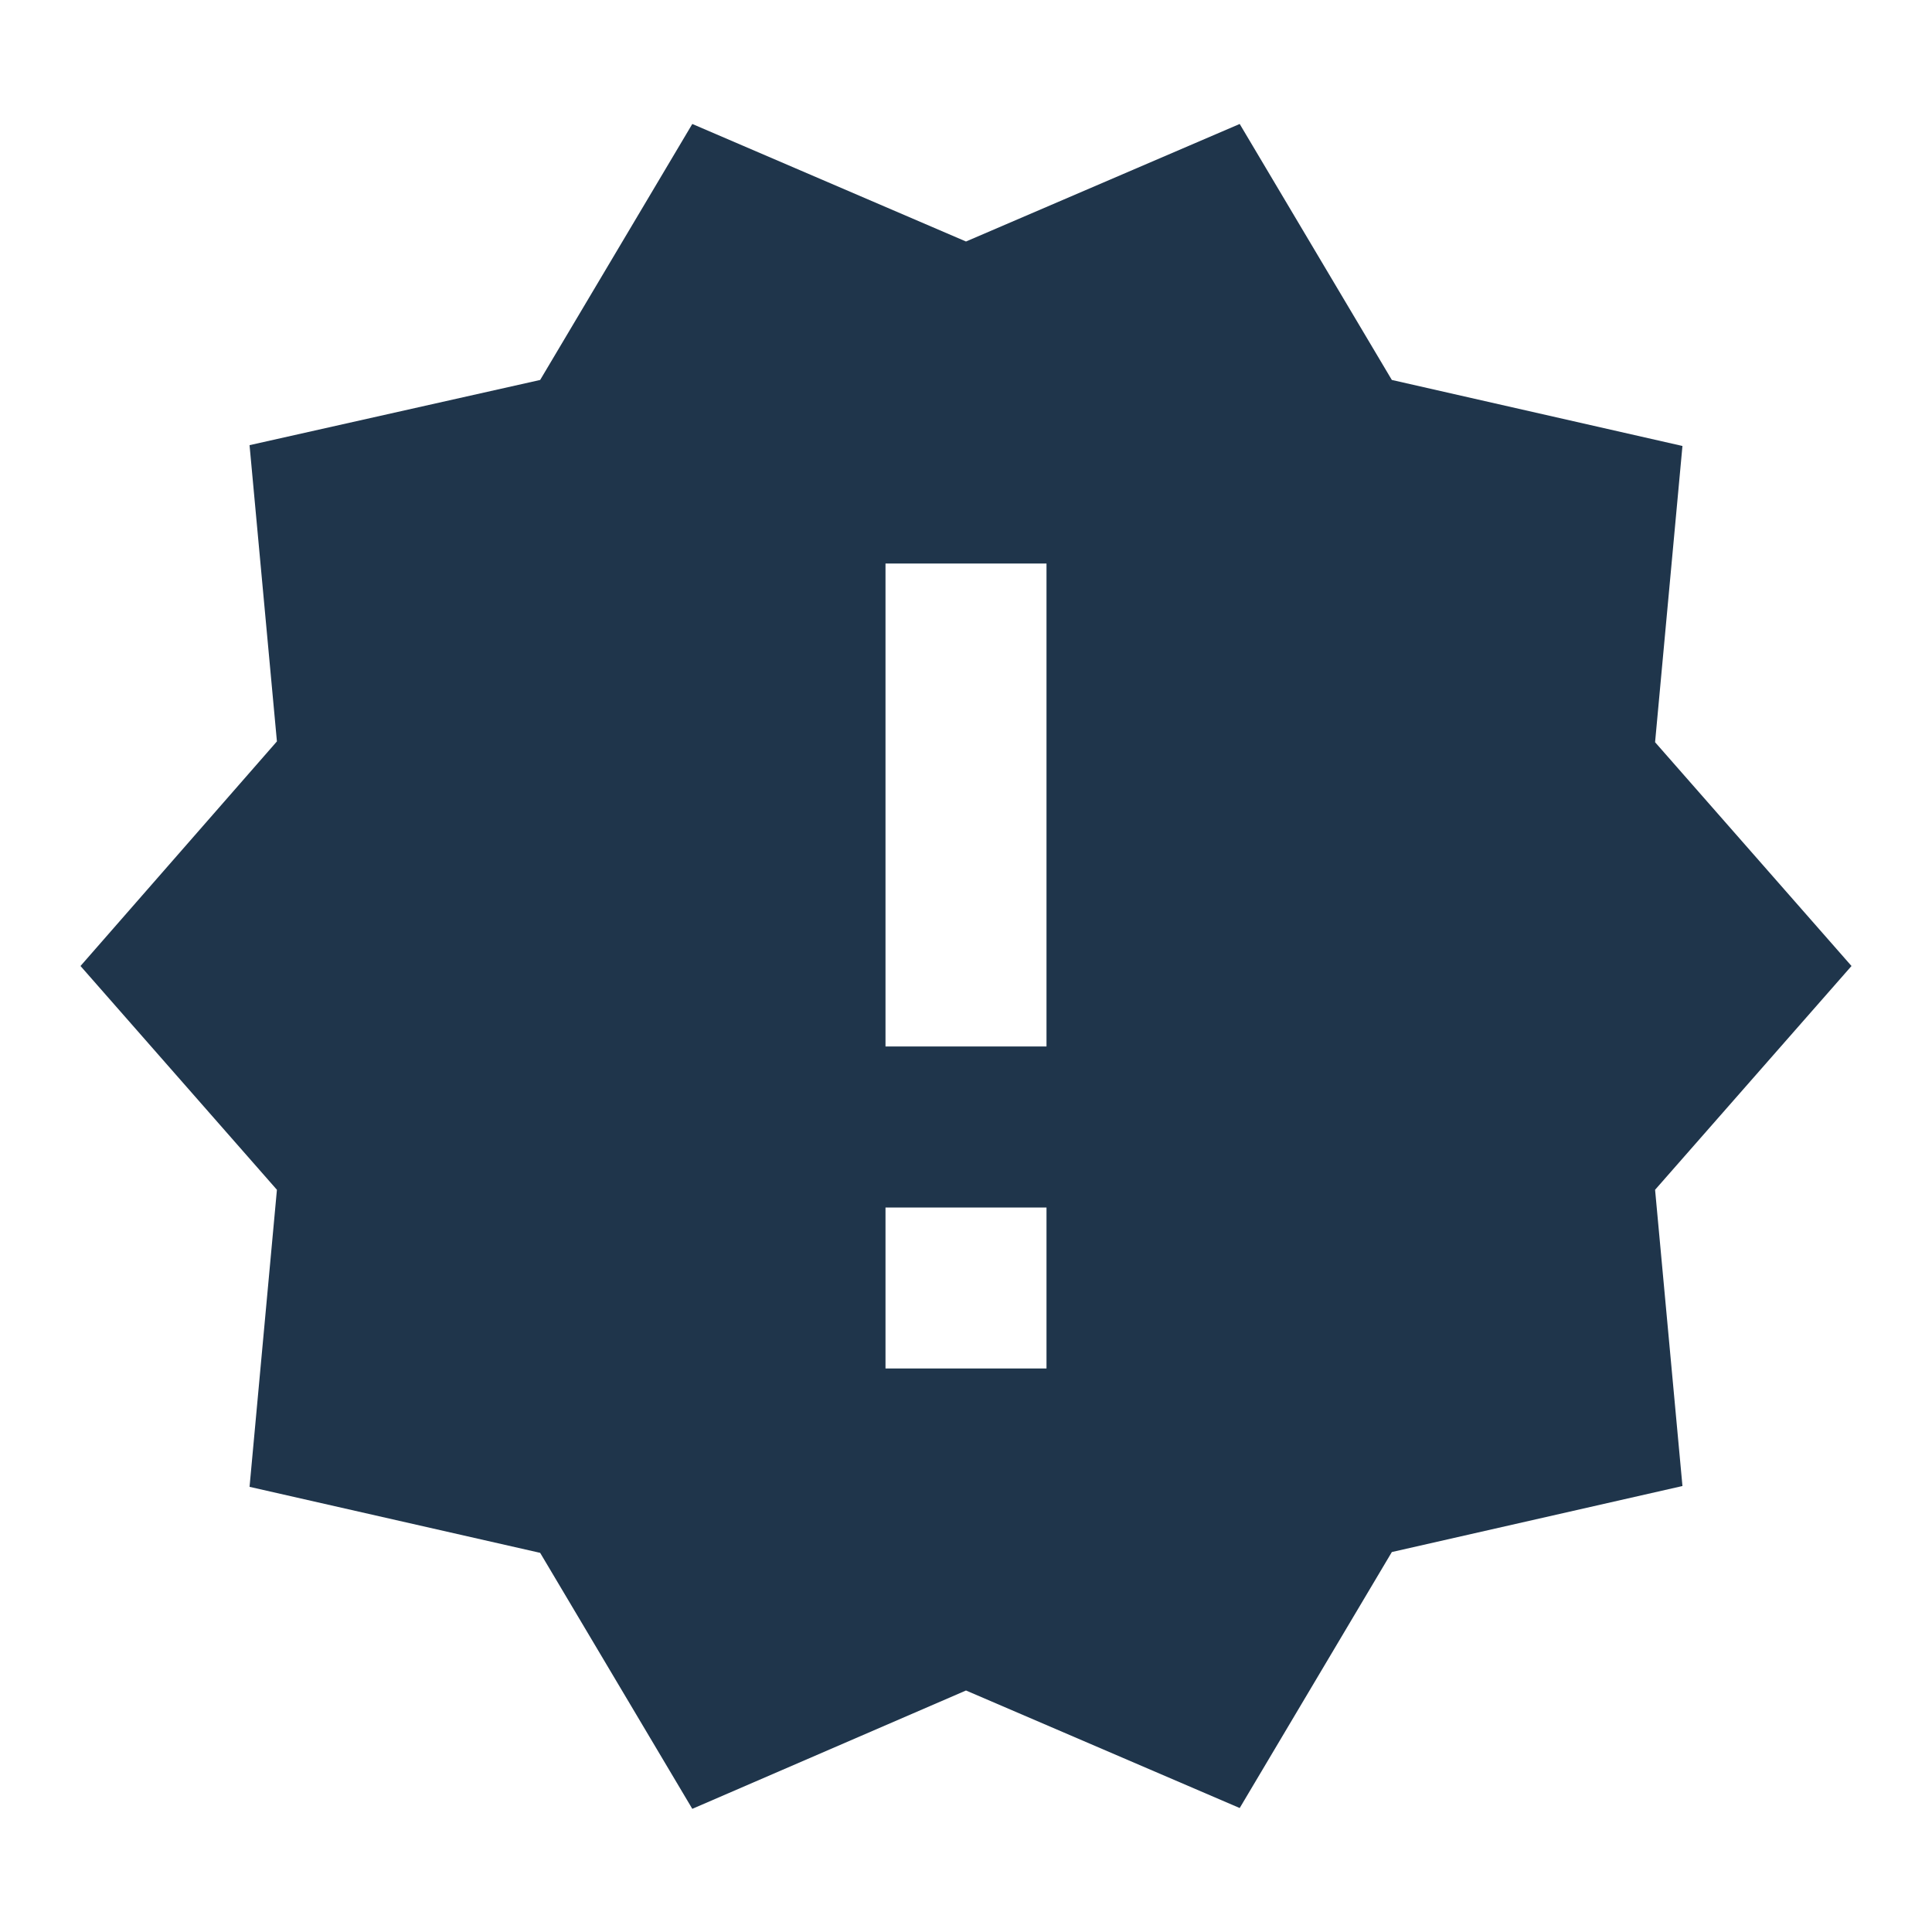 <svg viewBox="0 0 24 24" xmlns="http://www.w3.org/2000/svg" height="24" width="24">
  <path d="M0 0h24v24H0z" fill="none"/>
  <path
    d="M23 12l-2.44-2.78.34-3.68-3.61-.82-1.89-3.18L12 3 8.6 1.54 6.71 4.72l-3.61.81.34 3.68L1 12l2.44 2.78-.34 3.69 3.61.82 1.89 3.18L12 21l3.4 1.46 1.89-3.18 3.61-.82-.34-3.68L23 12zm-10 5h-2v-2h2v2zm0-4h-2V7h2v6z" style="fill: #1F354B"/>
</svg>
